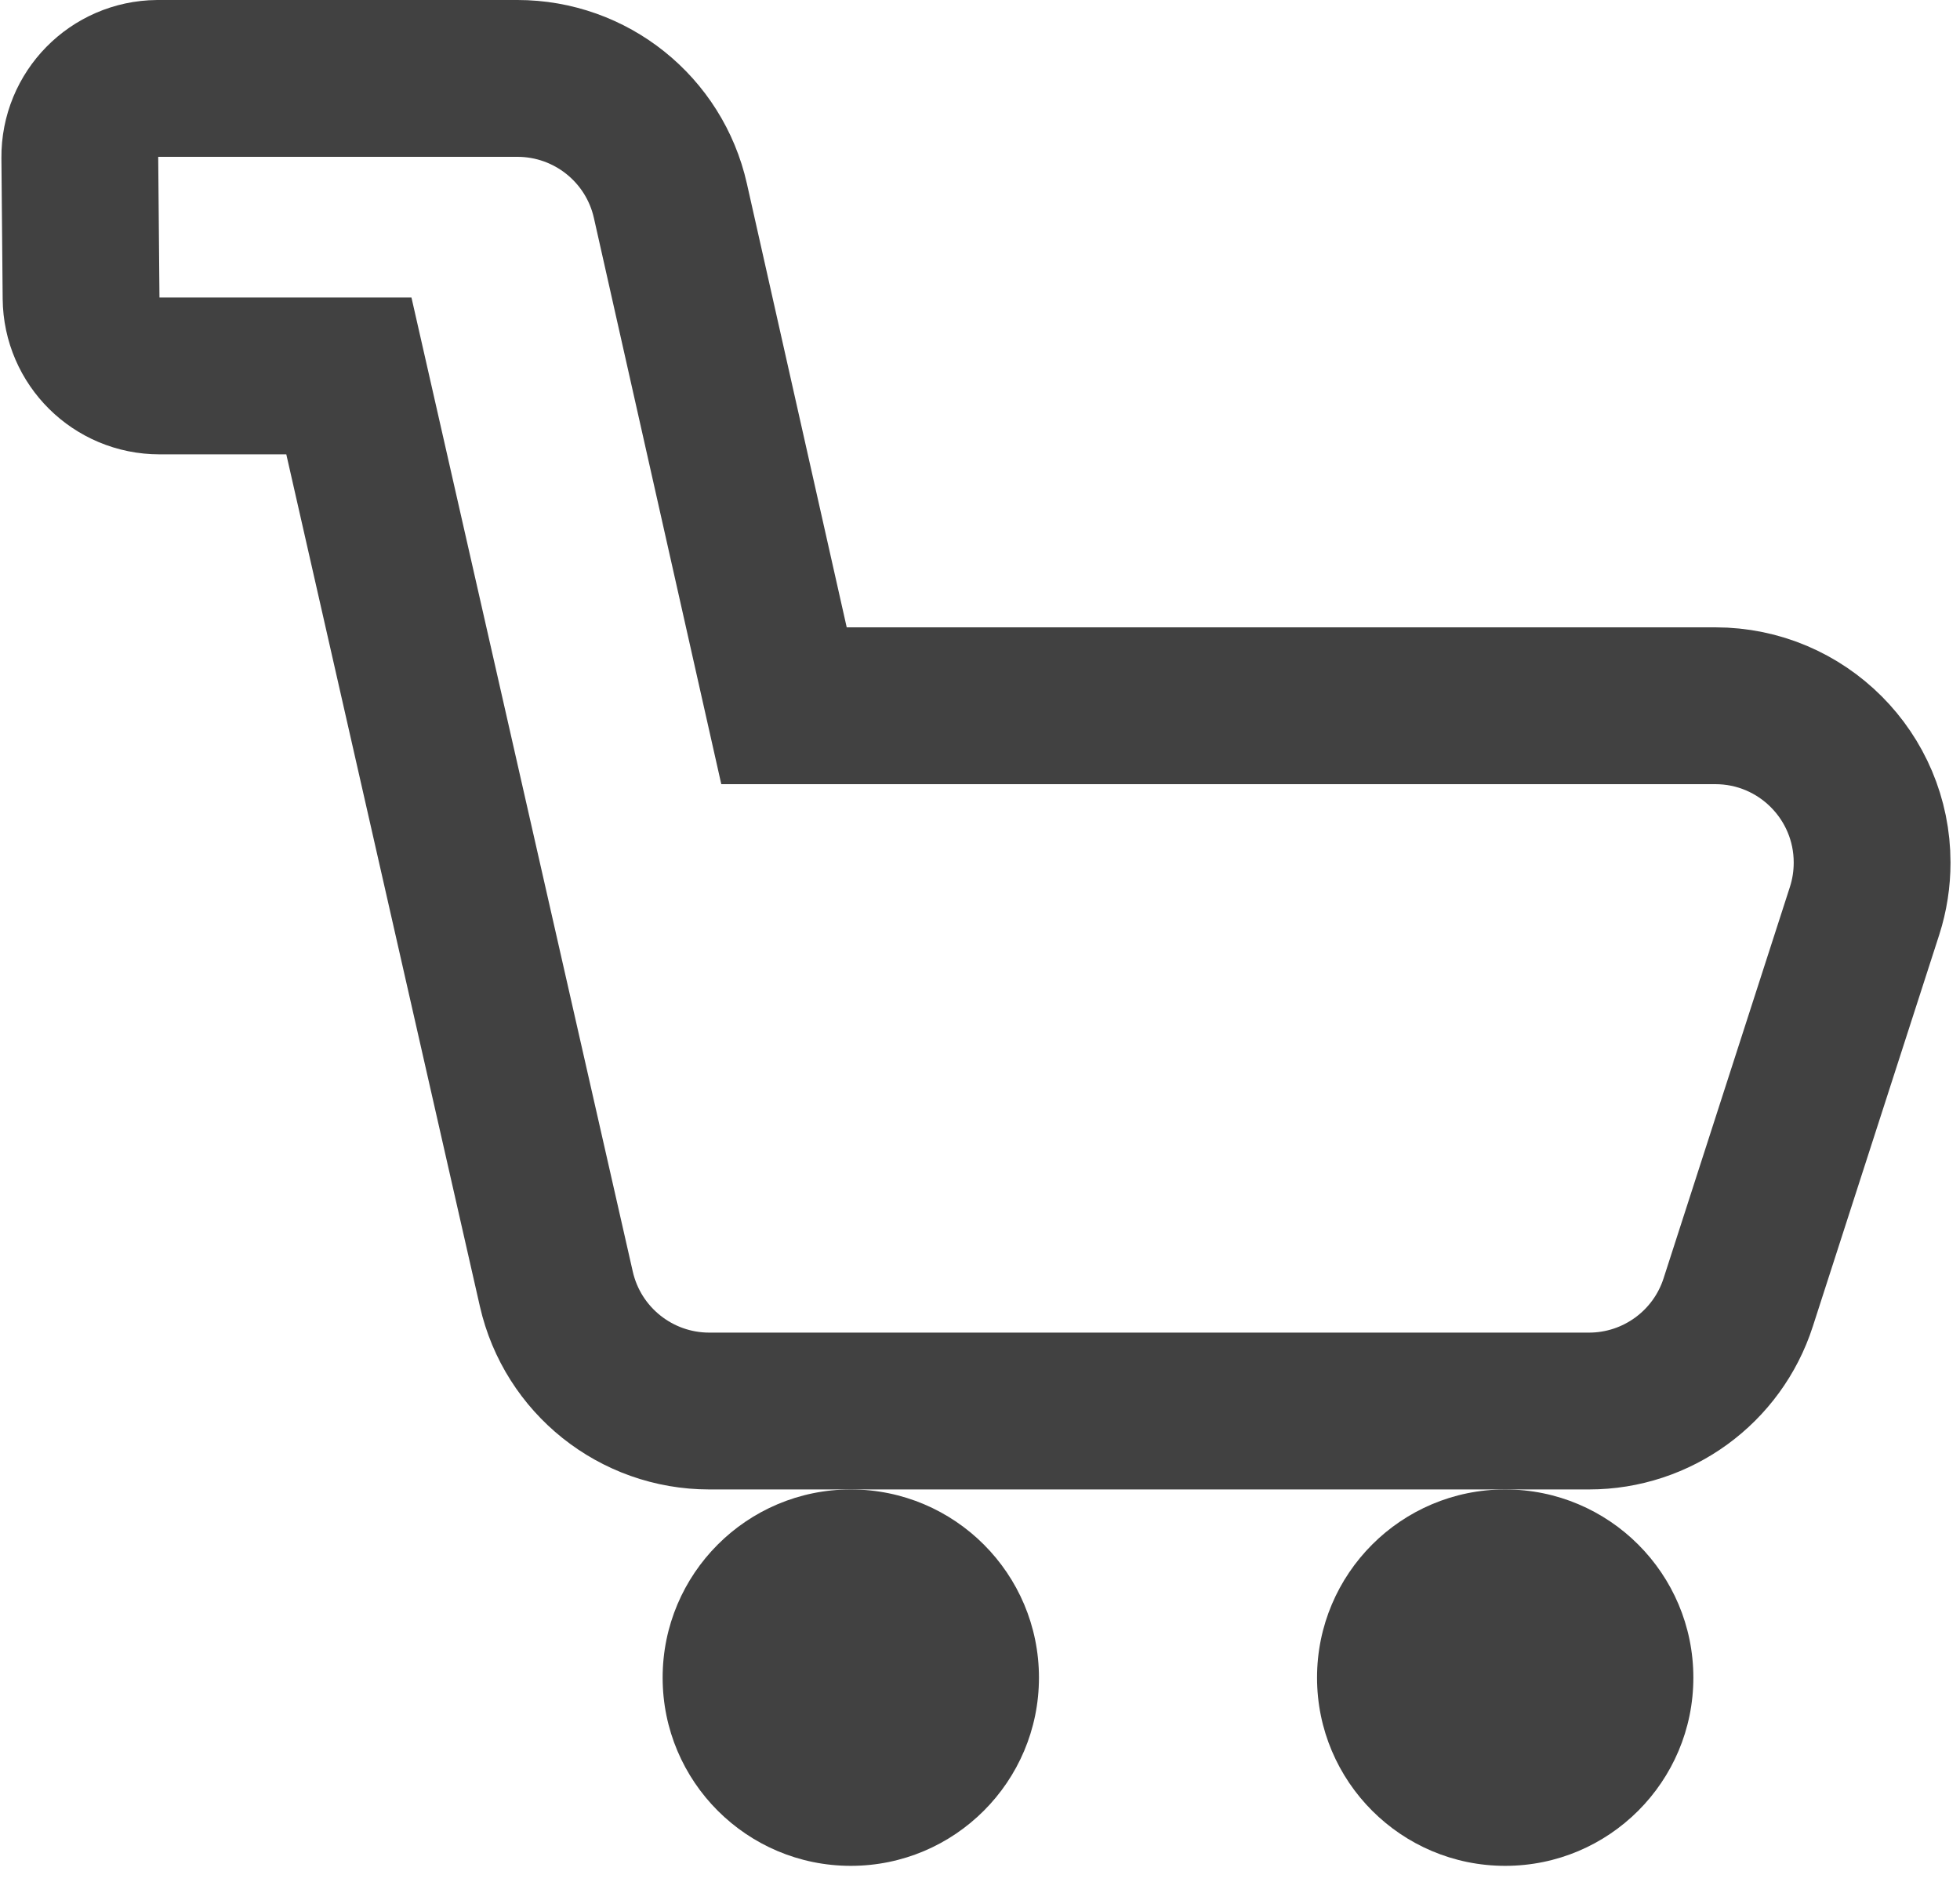<?xml version="1.0" encoding="UTF-8"?>
<svg width="25px" height="24px" viewBox="0 0 25 24" version="1.1" xmlns="http://www.w3.org/2000/svg" xmlns:xlink="http://www.w3.org/1999/xlink">
    <!-- Generator: Sketch 52.3 (67297) - http://www.bohemiancoding.com/sketch -->
    <title>cart</title>
    <desc>Created with Sketch.</desc>
    <g id="Symbols" stroke="none" stroke-width="1" fill="none" fill-rule="evenodd">
        <g id="Bar-Menu" transform="translate(-176, -7)">
            <g id="Cart" transform="translate(165, 6)">
                <g id="cart" transform="translate(10.041, 0.012)">
                    <path d="M2.977,1.988 C2.973,1.988 2.973,1.988 2.968,1.988 C2.416,1.993 1.972,2.445 1.977,2.997 L1.993,4.791 C1.998,5.34 2.444,5.782 2.993,5.782 L5.409,5.782 L8.055,17.425 C8.262,18.336 9.072,18.982 10.006,18.982 L21.227,18.982 C22.095,18.982 22.864,18.422 23.13,17.596 L24.742,12.603 C24.806,12.404 24.838,12.197 24.838,11.988 C24.838,10.884 23.943,9.988 22.838,9.988 L10.959,9.988 L9.51,3.549 C9.305,2.637 8.495,1.988 7.559,1.988 L2.977,1.988 Z" id="Path-15" stroke="#414141" stroke-width="2"></path>
                    <circle id="Oval" fill="#414141" cx="11.811" cy="22.382" r="2.4"></circle>
                    <circle id="Oval" fill="#414141" cx="20.158" cy="22.382" r="2.4"></circle>
                </g>
            </g>
        </g>
    </g>
</svg>